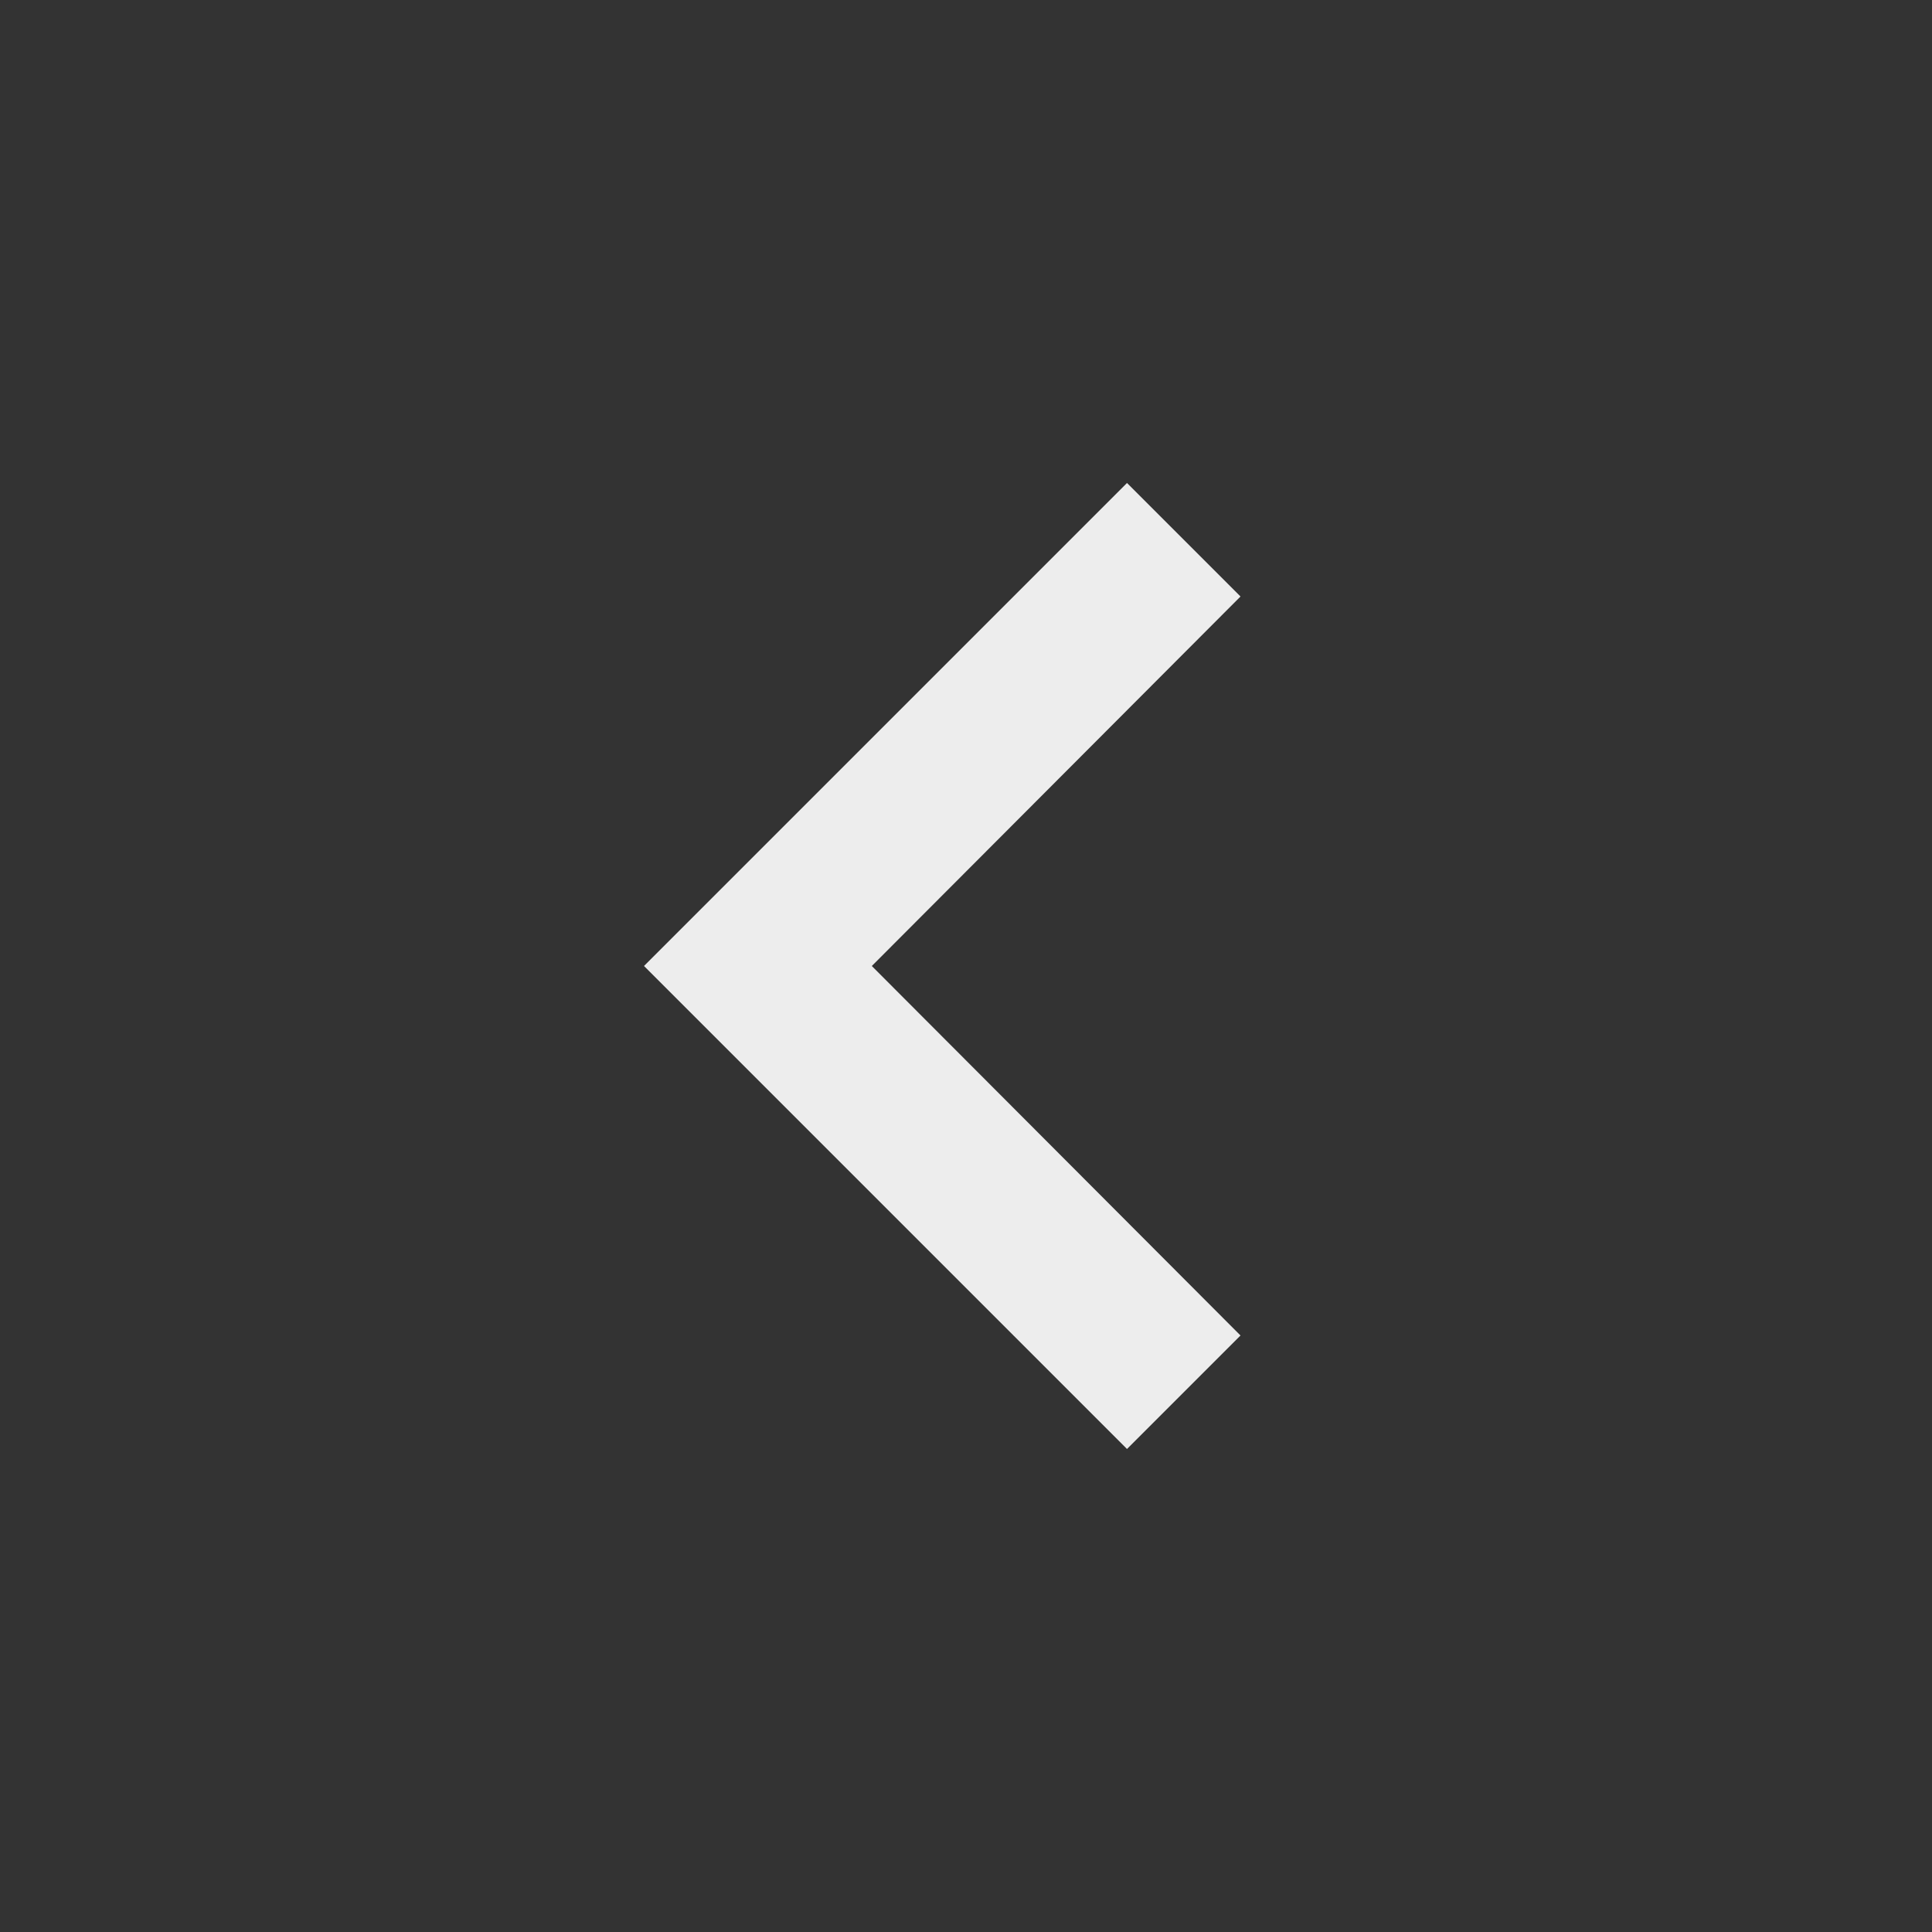 <svg
  xmlns="http://www.w3.org/2000/svg"
  width="24"
  height="24"
  viewBox="0 0 24 24"
  fill="#ededed"
>
  <rect x="0" y="0" width="24" height="24" fill="#333333" stroke="none"/>
  <path d="M15.41 16.59L10.83 12l4.58-4.59L14 6l-6 6 6 6z"/>
</svg>
